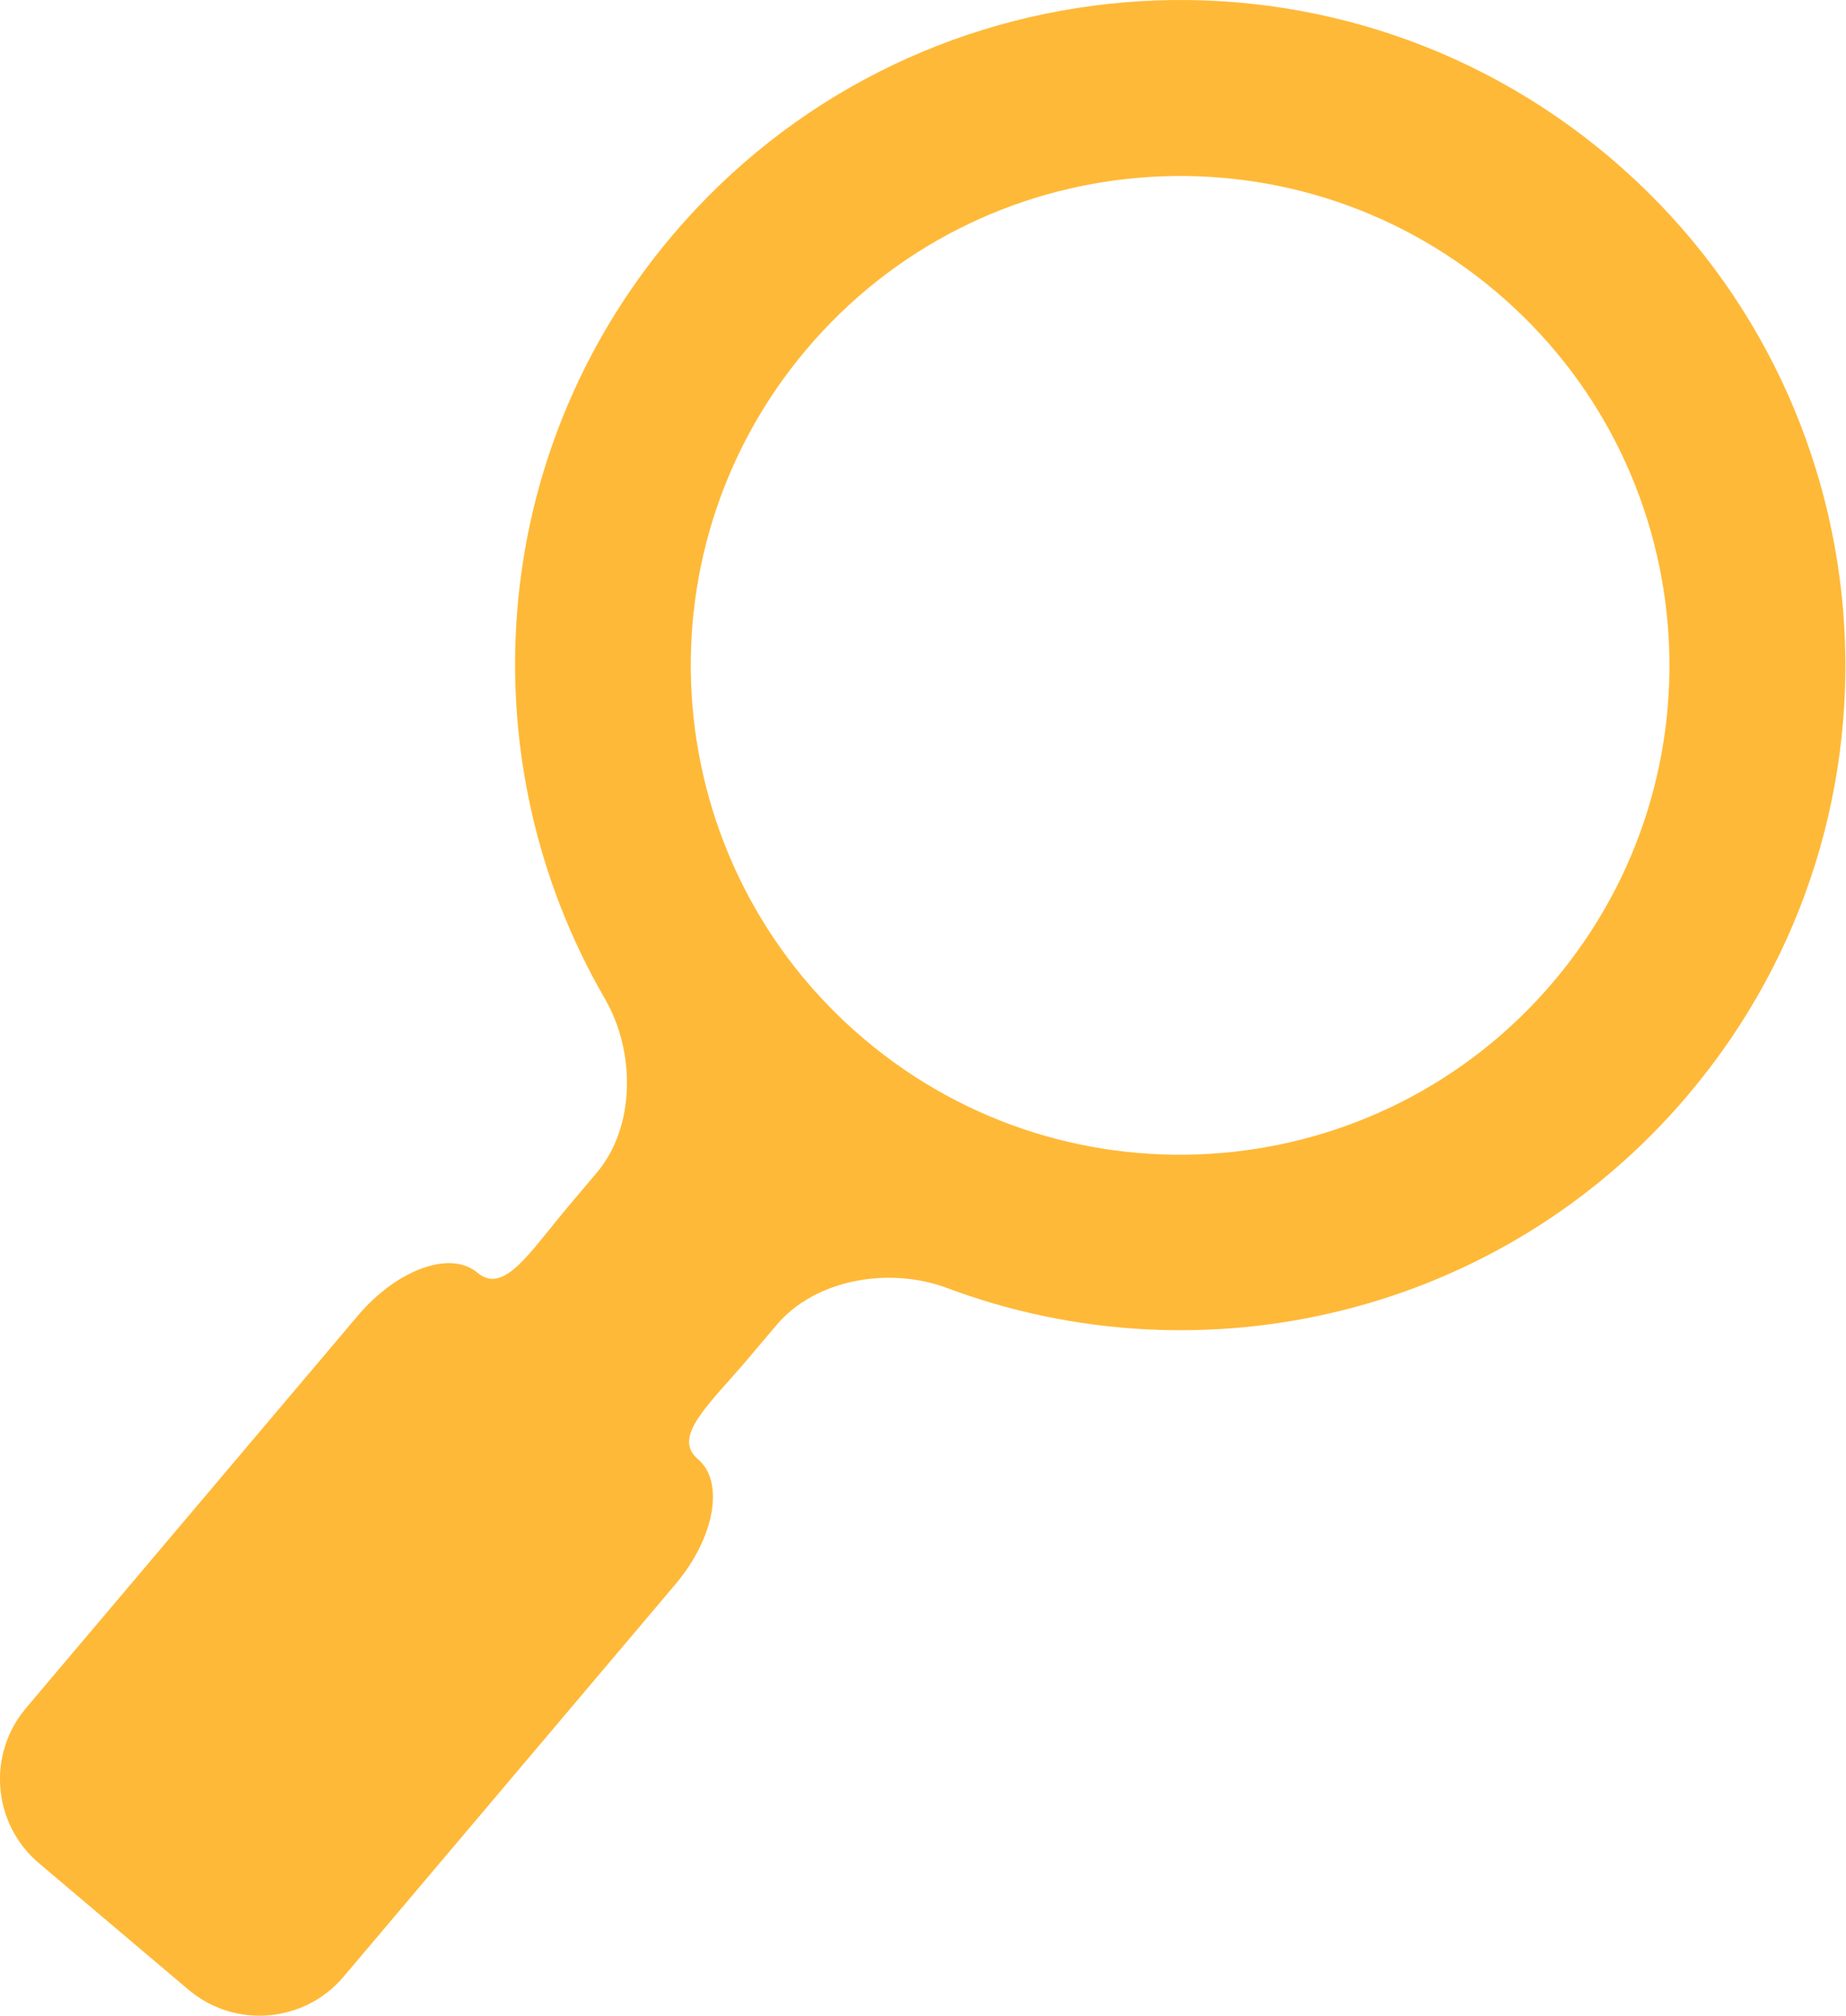 <?xml version="1.0" encoding="UTF-8" standalone="no"?>
<svg
   xmlns:dc="http://purl.org/dc/elements/1.1/"
   xmlns:cc="http://creativecommons.org/ns#"
   xmlns:rdf="http://www.w3.org/1999/02/22-rdf-syntax-ns#"
   xmlns:svg="http://www.w3.org/2000/svg"
   xmlns="http://www.w3.org/2000/svg"
   xmlns:sodipodi="http://sodipodi.sourceforge.net/DTD/sodipodi-0.dtd"
   xmlns:inkscape="http://www.inkscape.org/namespaces/inkscape"
   version="1.1"
   id="Capa_1"
   x="0px"
   y="0px"
   viewBox="0 0 58.599 64"
   xml:space="preserve"
   sodipodi:docname="search-lens-hover.svg"
   inkscape:version="0.92.5 (2060ec1f9f, 2020-04-08)"
   width="58.599"
   height="64"><defs
   id="defs4709" /><sodipodi:namedview
   pagecolor="#ffffff"
   bordercolor="#666666"
   borderopacity="1"
   objecttolerance="10"
   gridtolerance="10"
   guidetolerance="10"
   inkscape:pageopacity="0"
   inkscape:pageshadow="2"
   inkscape:window-width="1918"
   inkscape:window-height="1058"
   id="namedview4707"
   showgrid="false"
   inkscape:zoom="3.6875"
   inkscape:cx="-61.288136"
   inkscape:cy="32"
   inkscape:window-x="0"
   inkscape:window-y="20"
   inkscape:window-maximized="1"
   inkscape:current-layer="Capa_1"
   fit-margin-top="0"
   fit-margin-left="0"
   fit-margin-right="0"
   fit-margin-bottom="0" />
<g
   id="g4704"
   transform="matrix(1.165,0,0,1.165,-2.701,-1.0374867e-4)"
   style="stroke:none;stroke-opacity:1;fill:#ffb938;fill-opacity:1">
	<path
   style="fill:#ffb938;stroke:none;stroke-opacity:1;fill-opacity:1"
   d="m 46.179,4.286 c -7.645,-6.464 -19.082,-5.508 -25.547,2.136 -5.081,6.008 -5.566,14.35 -1.833,20.787 0.831,1.433 0.846,3.483 -0.224,4.748 l -0.758,0.896 c -1.069,1.265 -1.764,2.437 -2.493,1.82 -0.729,-0.616 -2.187,-0.09 -3.257,1.175 l -9.04,10.69 c -1.07,1.265 -0.911,3.158 0.354,4.228 l 4.072,3.444 c 1.265,1.07 3.158,0.911 4.228,-0.354 l 9.04,-10.69 c 1.07,-1.265 1.346,-2.791 0.617,-3.407 -0.729,-0.616 0.312,-1.496 1.381,-2.761 l 0.757,-0.896 c 1.07,-1.265 3.094,-1.591 4.646,-1.01 6.967,2.611 15.113,0.747 20.193,-5.261 C 54.781,22.189 53.824,10.75 46.179,4.286 Z M 24.293,9.519 c 4.755,-5.623 13.168,-6.326 18.79,-1.571 5.623,4.754 6.327,13.168 1.572,18.79 C 39.9,32.361 31.487,33.064 25.864,28.309 20.242,23.554 19.539,15.142 24.293,9.519 Z"
   id="path4702"
   inkscape:connector-curvature="0" />
</g>
</svg>